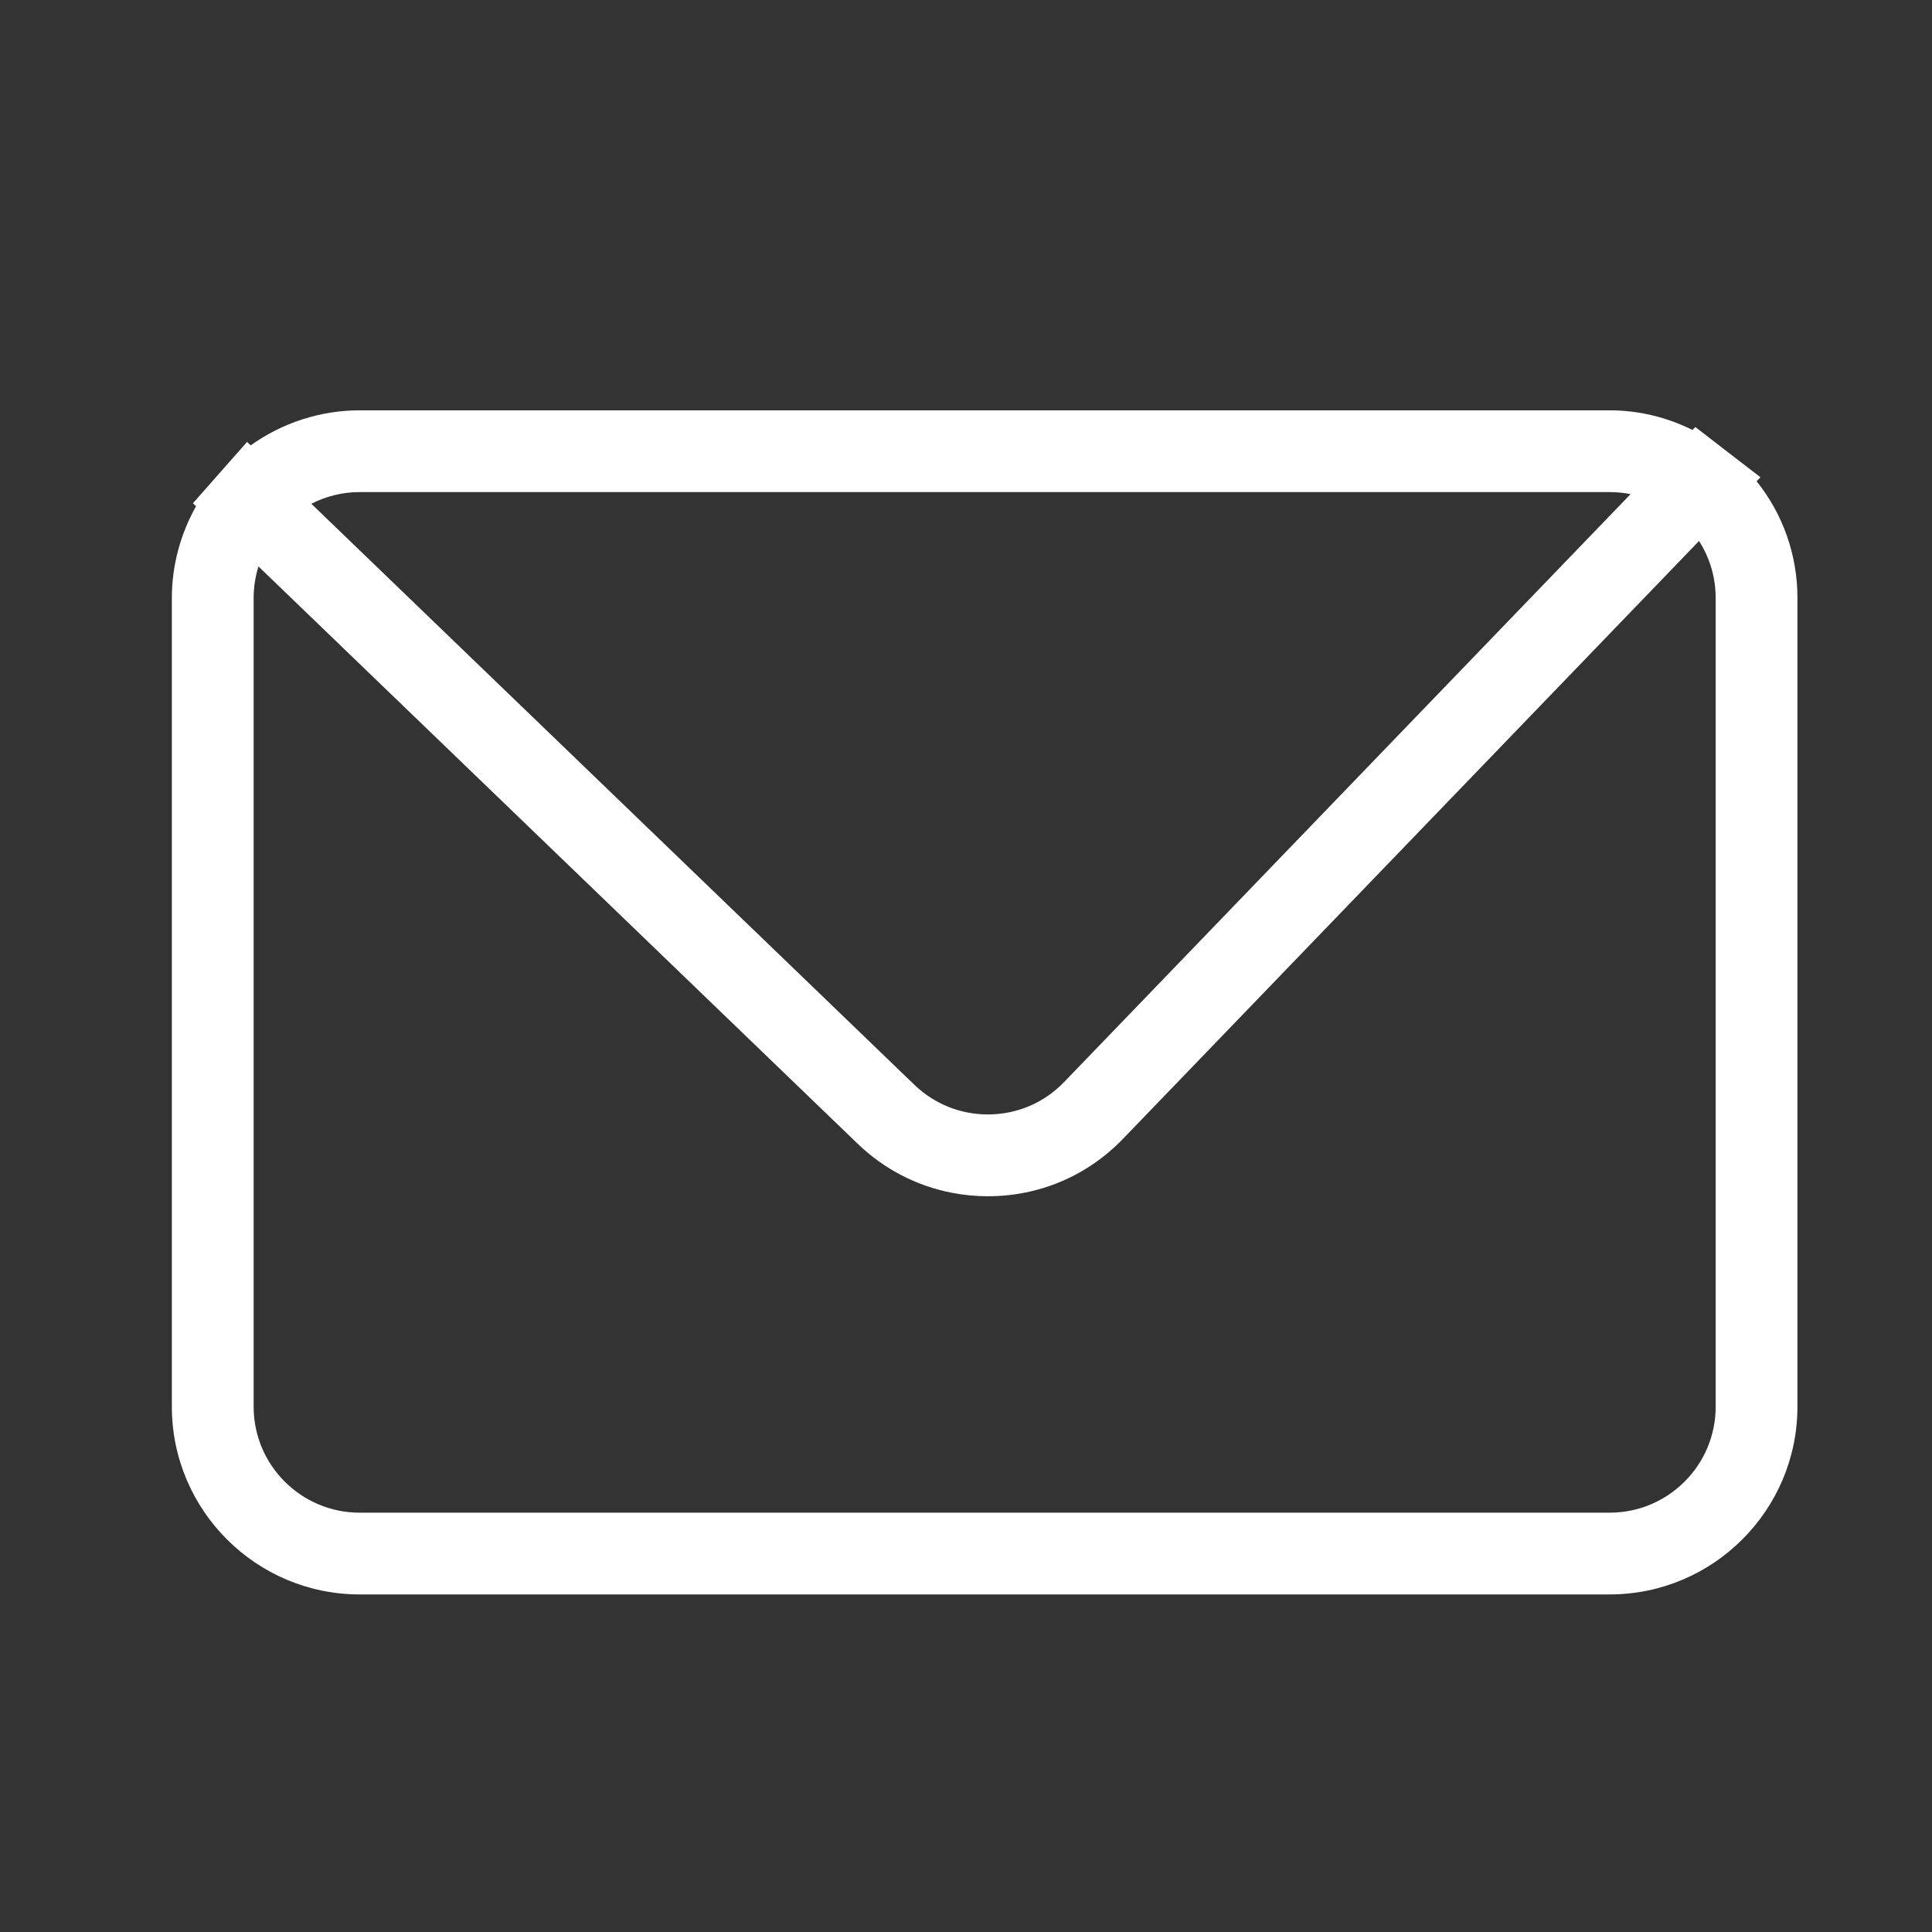 <?xml version="1.0" encoding="utf-8"?>
<!-- Generator: Adobe Illustrator 15.0.0, SVG Export Plug-In . SVG Version: 6.00 Build 0)  -->
<!DOCTYPE svg PUBLIC "-//W3C//DTD SVG 1.1//EN" "http://www.w3.org/Graphics/SVG/1.1/DTD/svg11.dtd">
<svg version="1.1" id="Calque_1" xmlns="http://www.w3.org/2000/svg" xmlns:xlink="http://www.w3.org/1999/xlink" x="0px" y="0px"
	 width="70.87px" height="70.87px" viewBox="0 0 70.87 70.87" enable-background="new 0 0 70.87 70.87" xml:space="preserve">
<rect x="0" y="0" width="70.87" height="70.87" fill="#333333" stroke="none"/>
<path fill="#FFFFFF" d="M64.437,17.653l0.141-0.146l-1.326-1.022l-1.063-0.821l-0.104,0.108c-0.938-0.465-1.964-0.72-3.035-0.72
	H13.191c-1.445,0-2.839,0.46-3.996,1.285L9.063,16.21l-1.037,1.175l-0.949,1.076l0.114,0.11c-0.574,1.021-0.887,2.178-0.887,3.367
	v29.662c0,3.797,3.09,6.887,6.887,6.887h45.856c3.797,0,6.887-3.09,6.887-6.887V21.938C65.935,20.353,65.399,18.857,64.437,17.653z
	 M11.42,18.479c0.543-0.278,1.149-0.428,1.771-0.428h45.856c0.261,0,0.517,0.025,0.766,0.075L39.036,39.69
	c-0.739,0.768-1.733,1.19-2.799,1.19c-1.011,0-1.969-0.387-2.696-1.088L11.42,18.479z M62.935,51.601
	c0,2.144-1.743,3.887-3.887,3.887H13.191c-2.144,0-3.887-1.743-3.887-3.887V21.938c0-0.397,0.061-0.788,0.177-1.16l21.978,21.175
	c0.968,0.933,2.165,1.551,3.458,1.801c0.431,0.084,0.873,0.127,1.32,0.127c1.889,0,3.649-0.749,4.959-2.108l21.128-21.928
	c0.396,0.616,0.61,1.337,0.61,2.094V51.601z"/>
</svg>
